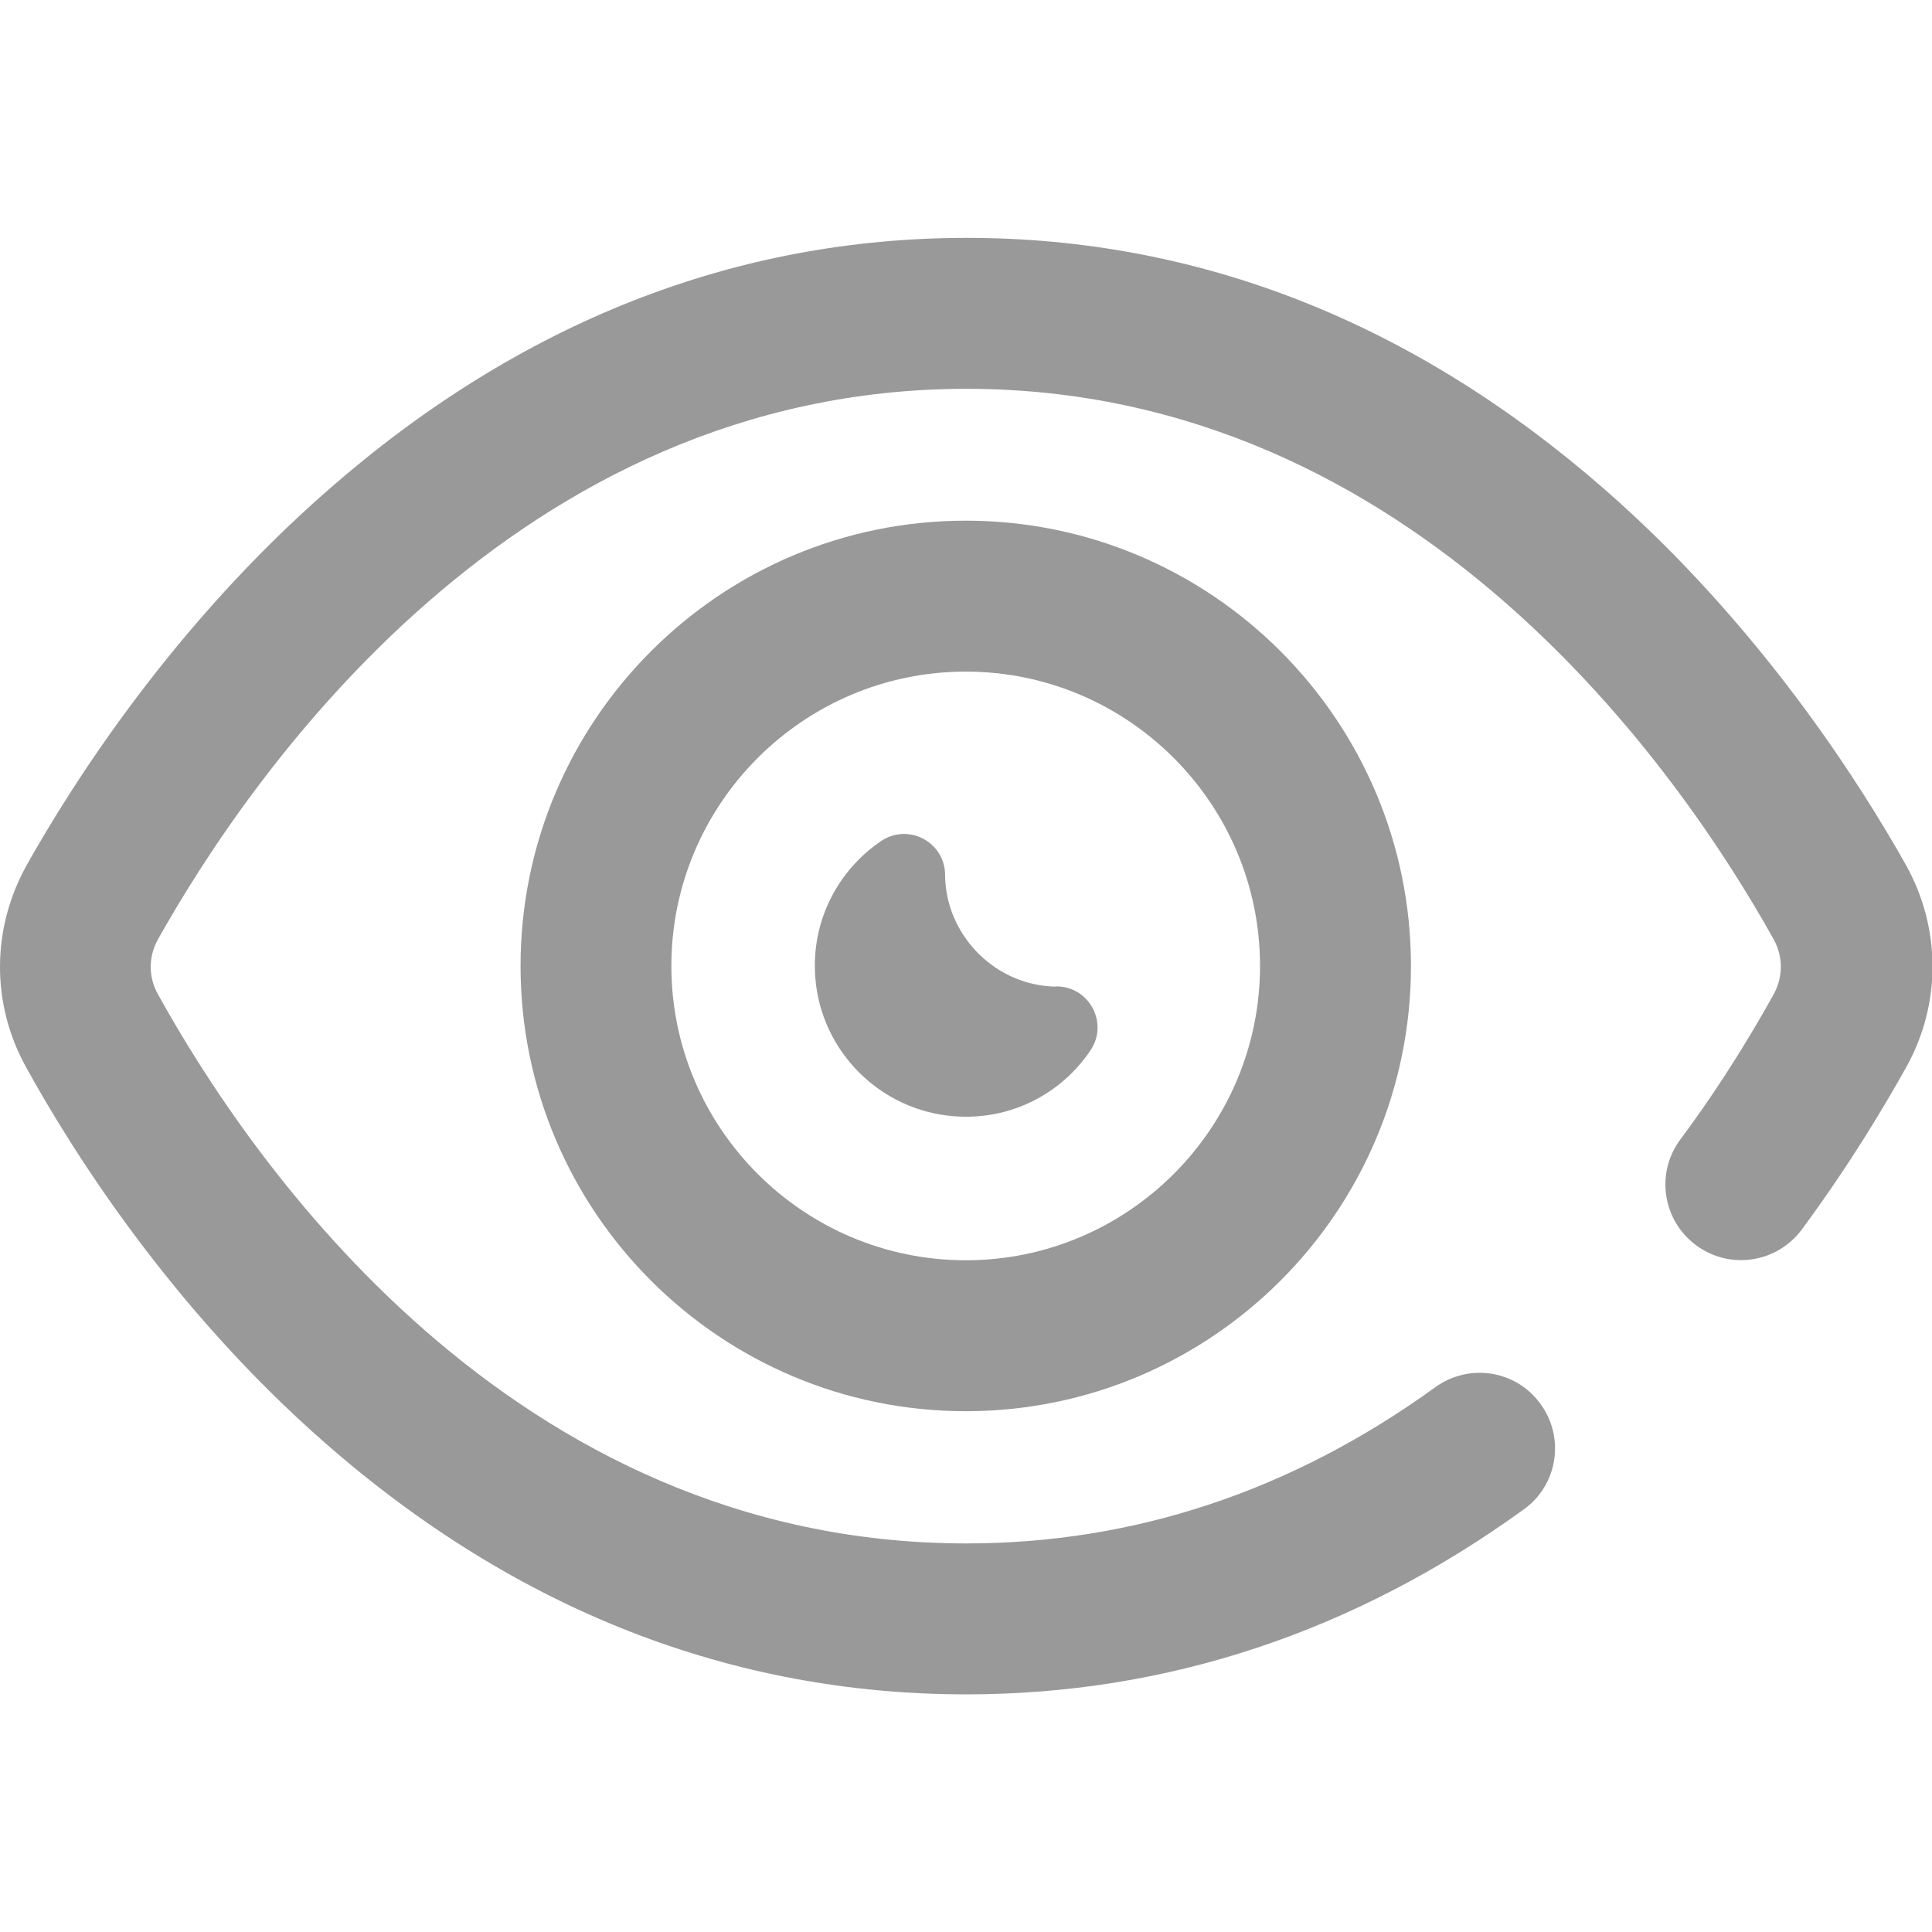 <svg width="16" height="16" viewBox="0 0 16 16" fill="none" xmlns="http://www.w3.org/2000/svg">
<g clip-path="url(#clip0_153_2017)">
<mask id="mask0_153_2017" style="mask-type:luminance" maskUnits="userSpaceOnUse" x="-3" y="-3" width="22" height="22">
<path d="M18.667 18.665H-2.666V-2.669H18.667V18.665Z" fill="white"/>
</mask>
<g mask="url(#mask0_153_2017)">
<path d="M8.003 14.032C6.059 14.032 4.272 13.332 2.697 11.954C1.413 10.832 0.591 9.519 0.216 8.838C-0.075 8.313 -0.071 7.688 0.222 7.163C0.604 6.482 1.438 5.173 2.725 4.051C4.306 2.67 6.084 1.97 8.006 1.97C9.931 1.97 11.706 2.67 13.287 4.051C14.572 5.173 15.403 6.485 15.784 7.163C16.075 7.685 16.078 8.31 15.79 8.832C15.612 9.151 15.322 9.641 14.922 10.182C14.715 10.46 14.325 10.519 14.047 10.313C13.768 10.107 13.709 9.716 13.915 9.438C14.275 8.954 14.534 8.513 14.69 8.232C14.768 8.088 14.768 7.92 14.687 7.776C13.922 6.404 11.737 3.22 8.003 3.22C4.272 3.22 2.078 6.407 1.31 7.776C1.228 7.92 1.228 8.091 1.307 8.232C2.063 9.601 4.225 12.782 8.003 12.782C9.394 12.782 10.7 12.347 11.887 11.488C12.169 11.285 12.559 11.348 12.759 11.629C12.962 11.907 12.9 12.301 12.618 12.501C11.216 13.516 9.662 14.032 8.003 14.032Z" fill="#999999"/>
<path d="M7.998 11.687C5.964 11.687 4.311 10.034 4.311 8C4.311 5.965 5.964 4.312 7.998 4.312C10.032 4.312 11.685 5.965 11.685 8C11.685 10.034 10.032 11.687 7.998 11.687ZM7.998 5.562C6.654 5.562 5.56 6.656 5.56 8C5.56 9.343 6.654 10.437 7.998 10.437C9.342 10.437 10.435 9.343 10.435 8C10.435 6.656 9.342 5.562 7.998 5.562Z" fill="#999999"/>
<path d="M8.699 8.169C8.221 8.138 7.836 7.735 7.827 7.257C7.827 7.254 7.827 7.247 7.827 7.244C7.824 6.972 7.521 6.813 7.296 6.966C6.94 7.207 6.715 7.629 6.752 8.097C6.799 8.707 7.29 9.197 7.899 9.244C8.368 9.282 8.79 9.057 9.03 8.7C9.183 8.476 9.024 8.172 8.752 8.169C8.736 8.172 8.718 8.169 8.699 8.169Z" fill="#999999"/>
</g>
</g>
<defs>
<clipPath id="clip0_153_2017">
<rect width="16" height="16" fill="white"/>
</clipPath>
</defs>
</svg>
